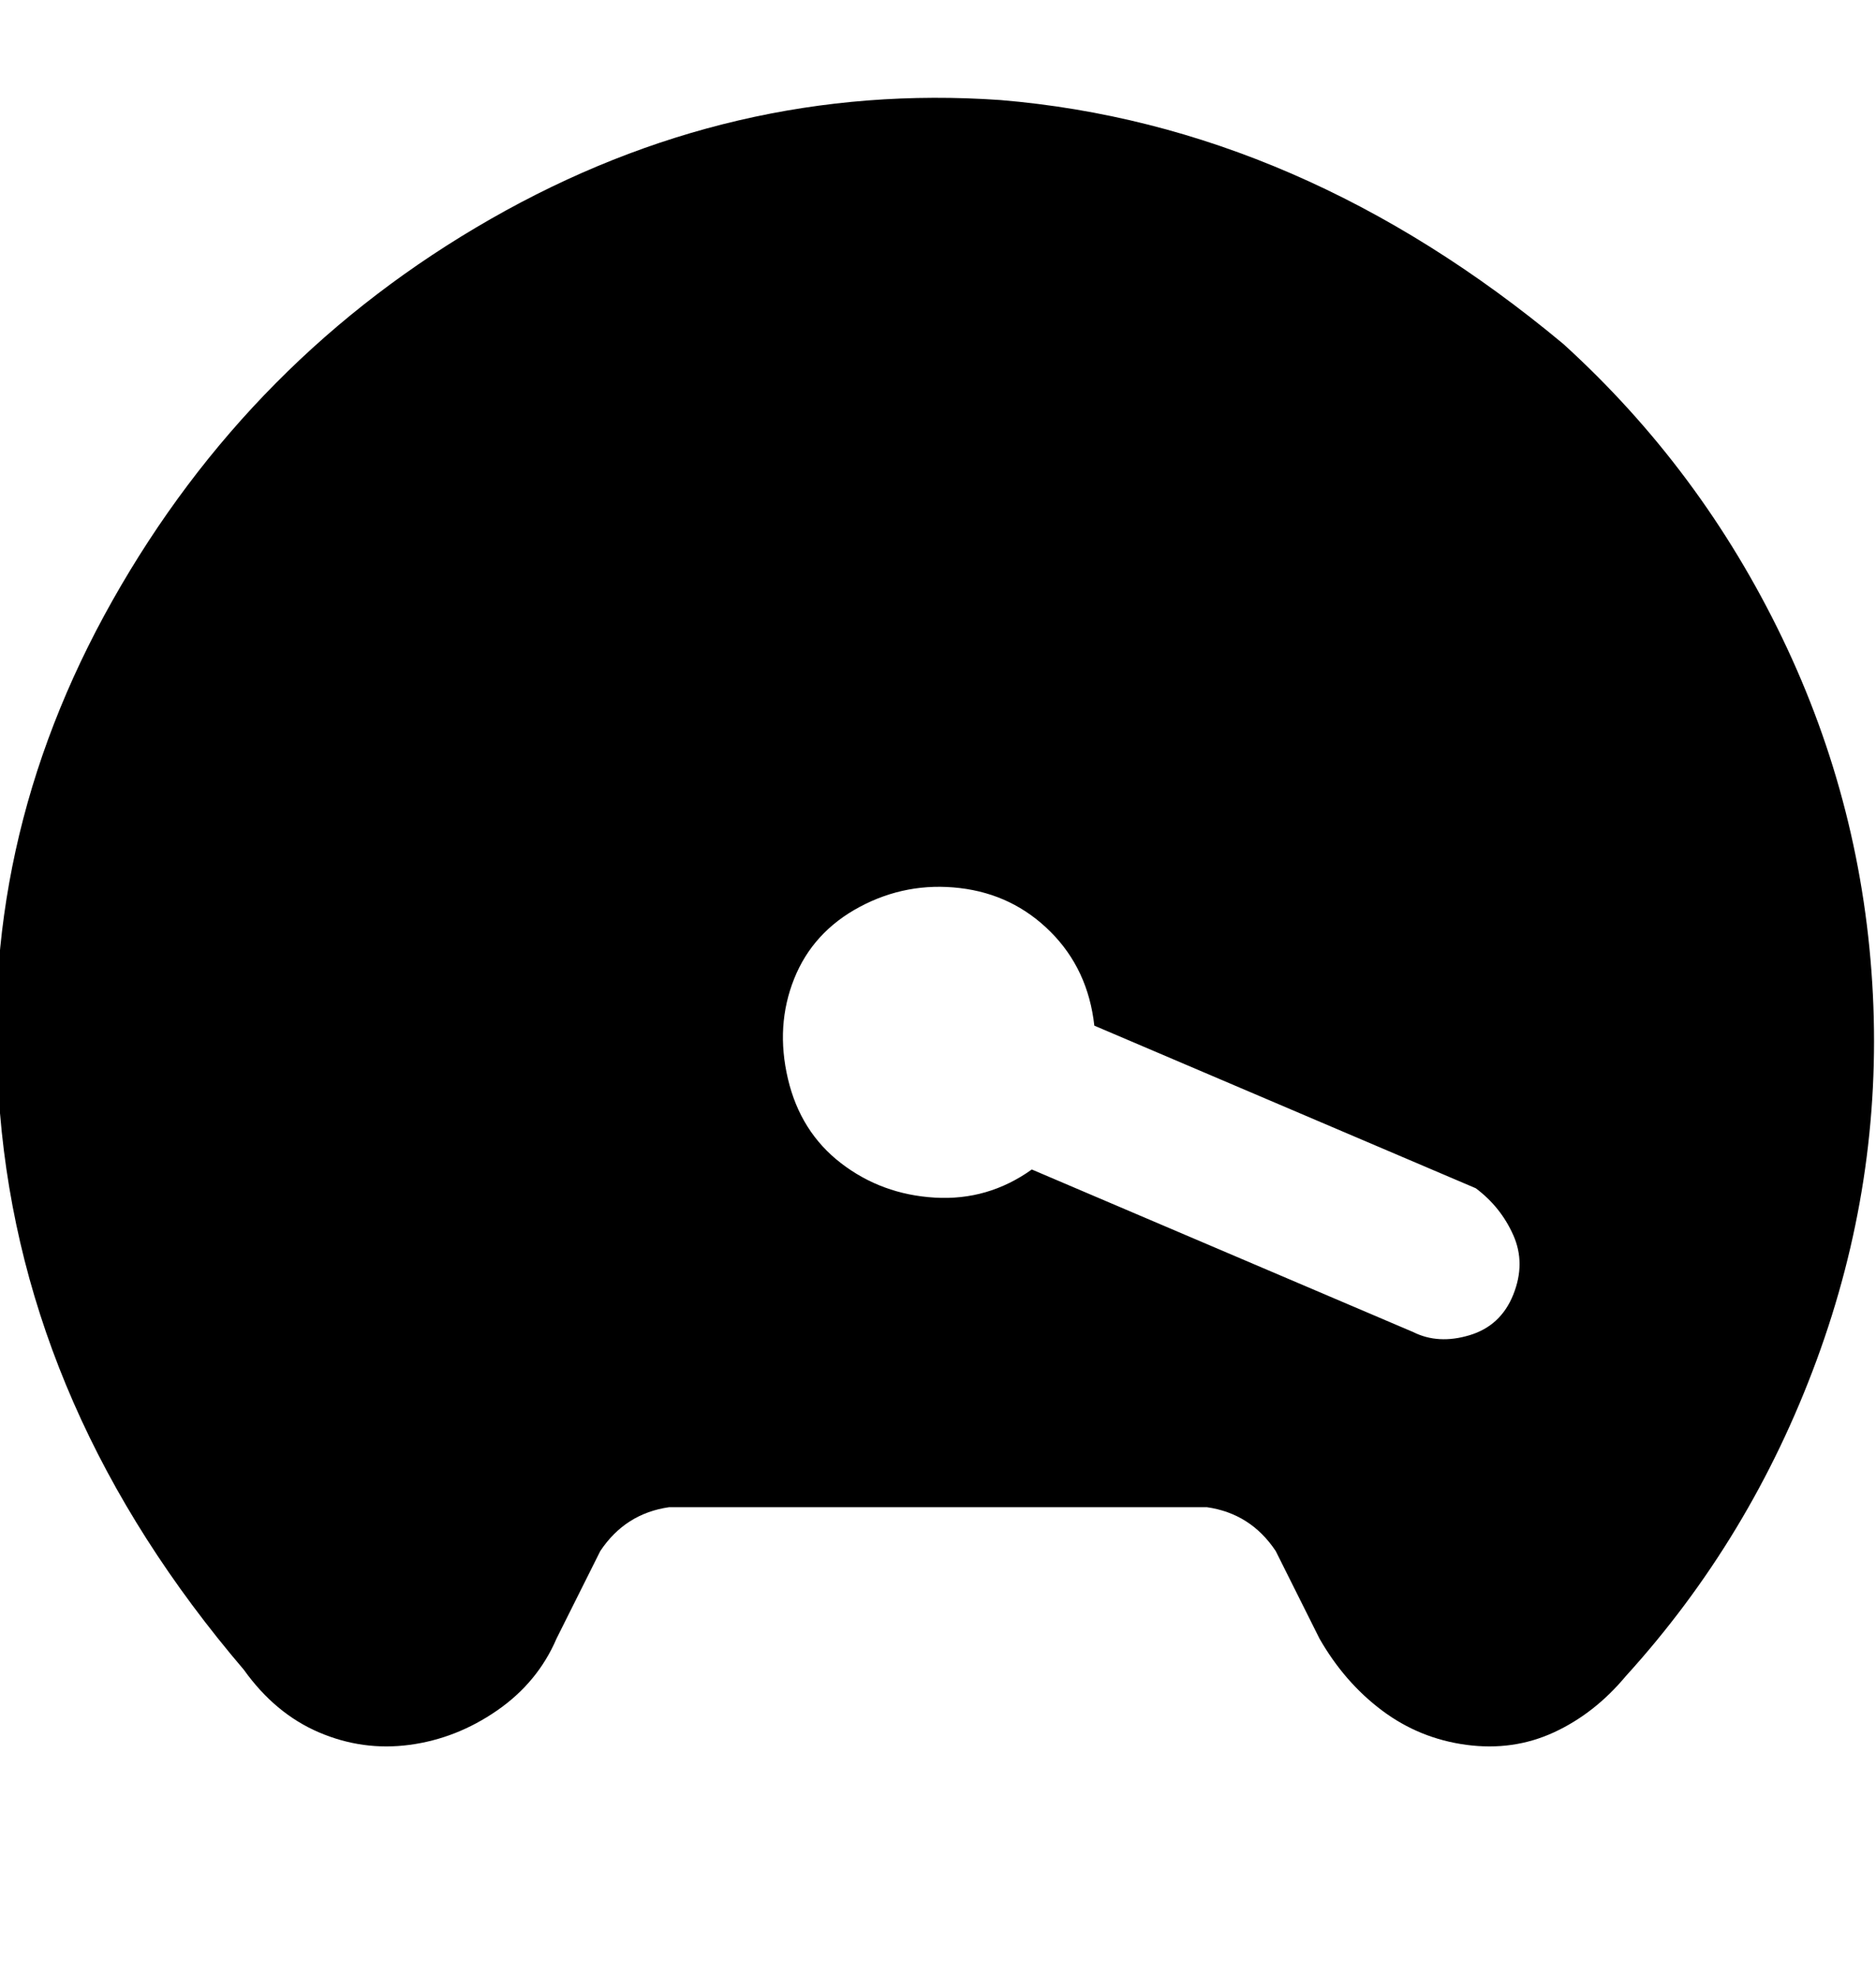 <svg viewBox="0 0 300 316" xmlns="http://www.w3.org/2000/svg"><path d="M250 55q-42-35-90-39-43-3-81.5 19T18 96q-22 39-18 82 4 48 39 89 5 7 12 10t14.5 2q7.5-1 14-5.5T89 262l7-14q4-6 11-7h86q7 1 11 7l7 14q4 7 10 11.5t13.5 5.5q7.5 1 14-2t11.5-9q20-22 30.5-50.5t9-58.5q-1.5-30-14.5-57t-35-47zm-8 152q-2 5-7 6.5t-9-.5l-61-26q-7 5-15.5 4.5t-15-5.5q-6.5-5-8.5-13.5t1-16q3-7.5 10.5-11.5t16-3q8.5 1 14.5 7t7 15l61 26q4 3 6 7.5t0 9.5z"/></svg>